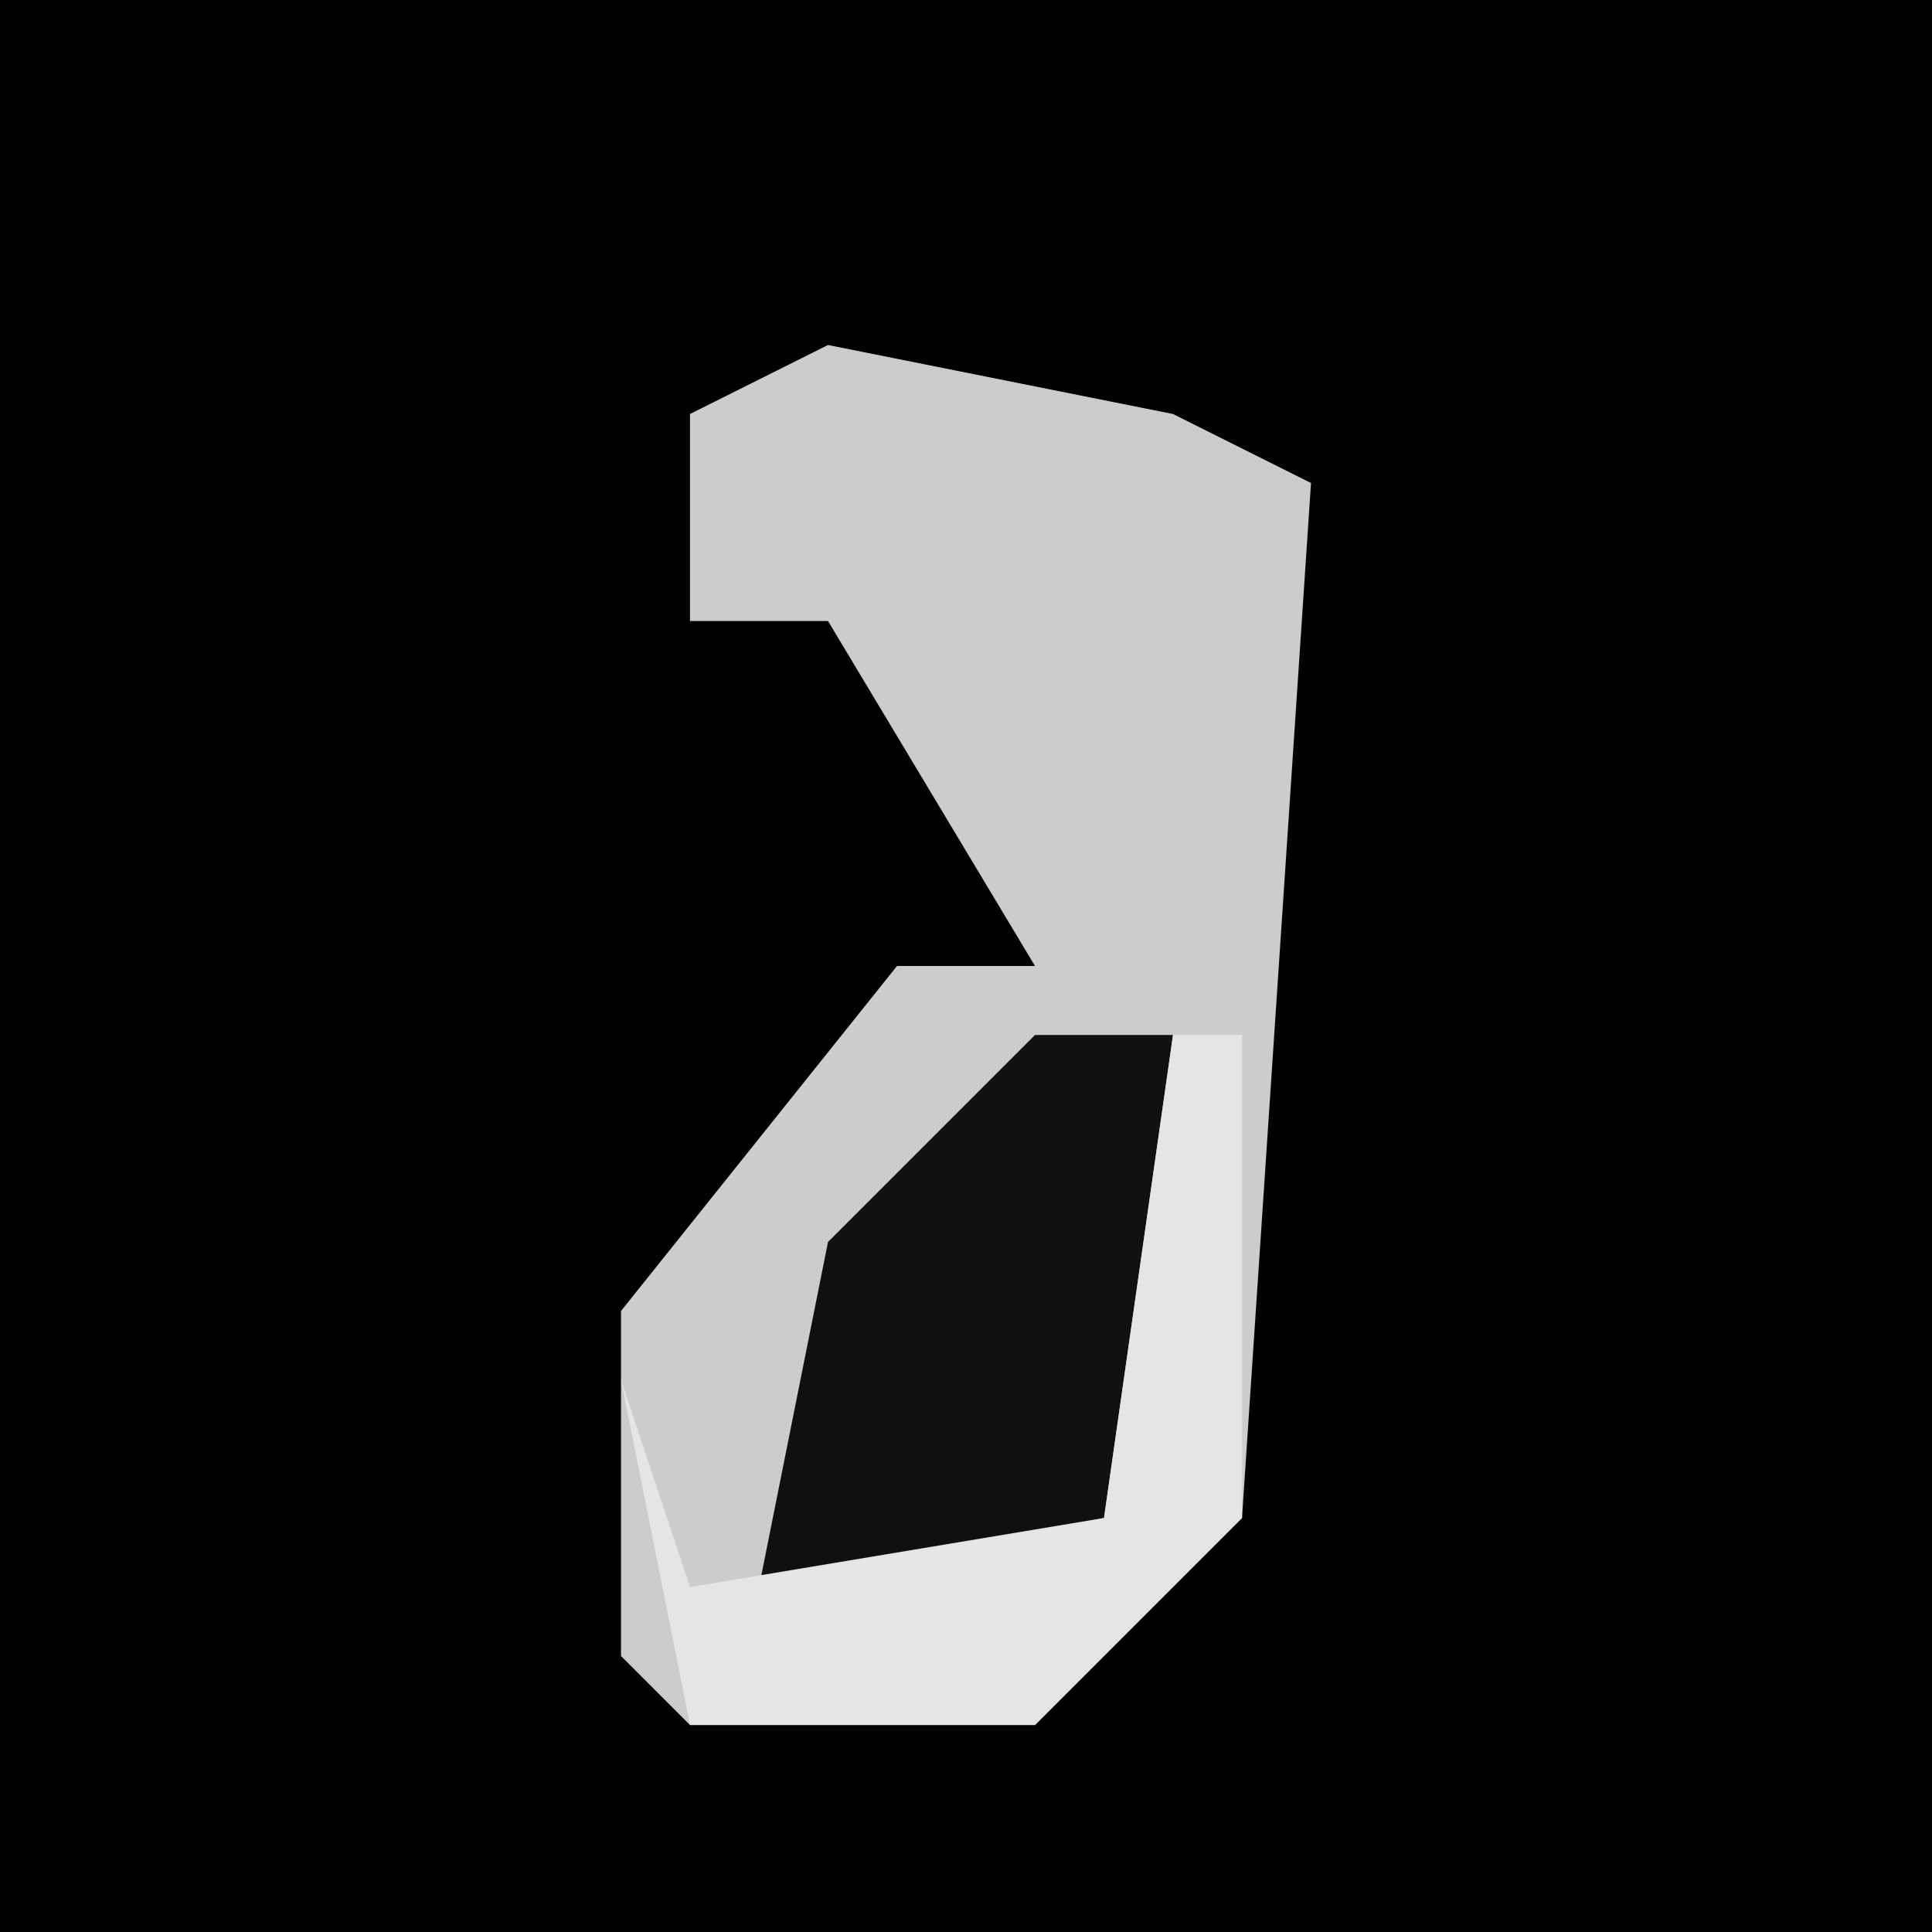 <?xml version="1.0" encoding="UTF-8"?>
<svg version="1.1" xmlns="http://www.w3.org/2000/svg" width="28" height="28">
<path d="M0,0 L28,0 L28,28 L0,28 Z " fill="#030303" transform="translate(0,0)"/>
<path d="M0,0 L5,1 L7,2 L6,17 L3,20 L-2,20 L-3,19 L-3,14 L1,9 L3,9 L0,4 L-2,4 L-2,1 Z " fill="#CCCCCC" transform="translate(12,5)"/>
<path d="M0,0 L2,0 L1,7 L-4,8 L-3,3 Z " fill="#111111" transform="translate(15,15)"/>
<path d="M0,0 L1,0 L1,7 L-2,10 L-7,10 L-8,5 L-7,8 L-1,7 Z " fill="#E5E5E5" transform="translate(17,15)"/>
</svg>
